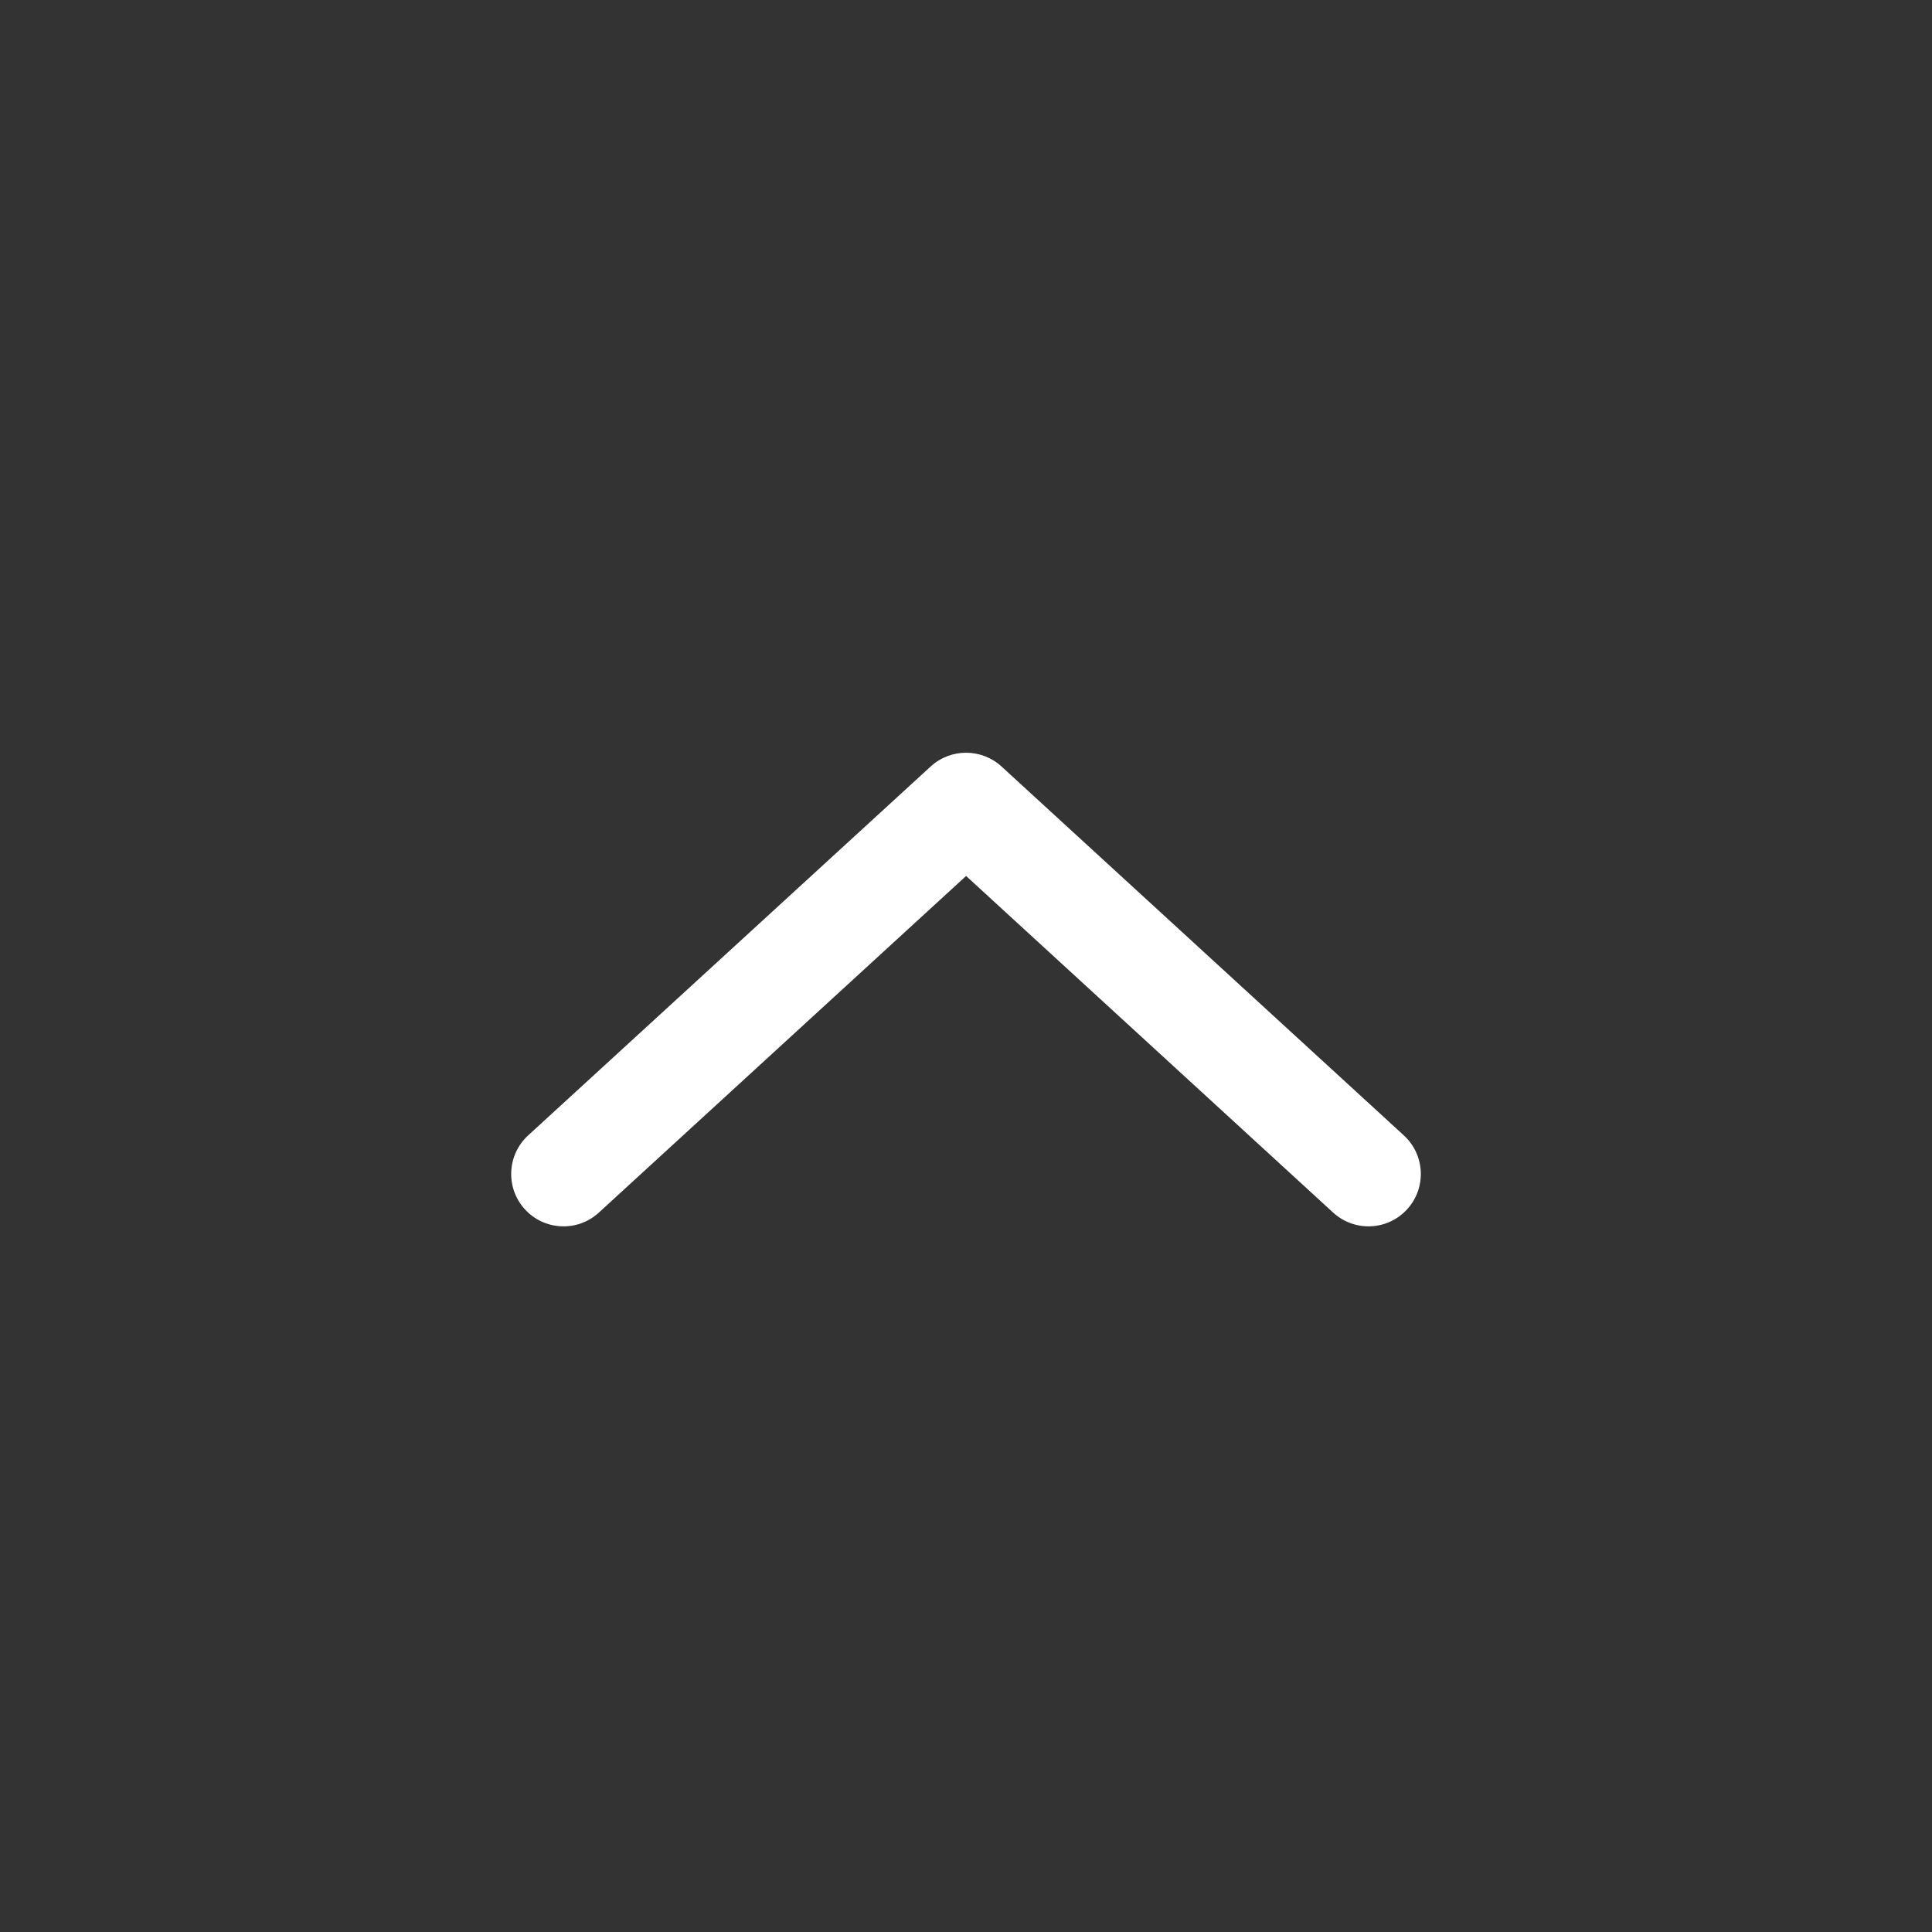 <svg width="20" height="20" viewBox="0 0 20 20" fill="none" xmlns="http://www.w3.org/2000/svg">
<rect x="0" y="0" width="20" height="20" fill="#333333" stroke="none"/>
<g id="icon/chevron up">
<path id="Icon (Stroke)" fill-rule="evenodd" clip-rule="evenodd" d="M9.635 7.934C9.842 7.745 10.159 7.745 10.367 7.934L14.533 11.754C14.753 11.956 14.768 12.299 14.566 12.519C14.364 12.74 14.021 12.755 13.8 12.552L10.001 9.068L6.199 12.553C5.979 12.755 5.636 12.74 5.434 12.519C5.232 12.299 5.247 11.956 5.467 11.754L9.635 7.934Z" fill="white"/>
</g>
</svg>